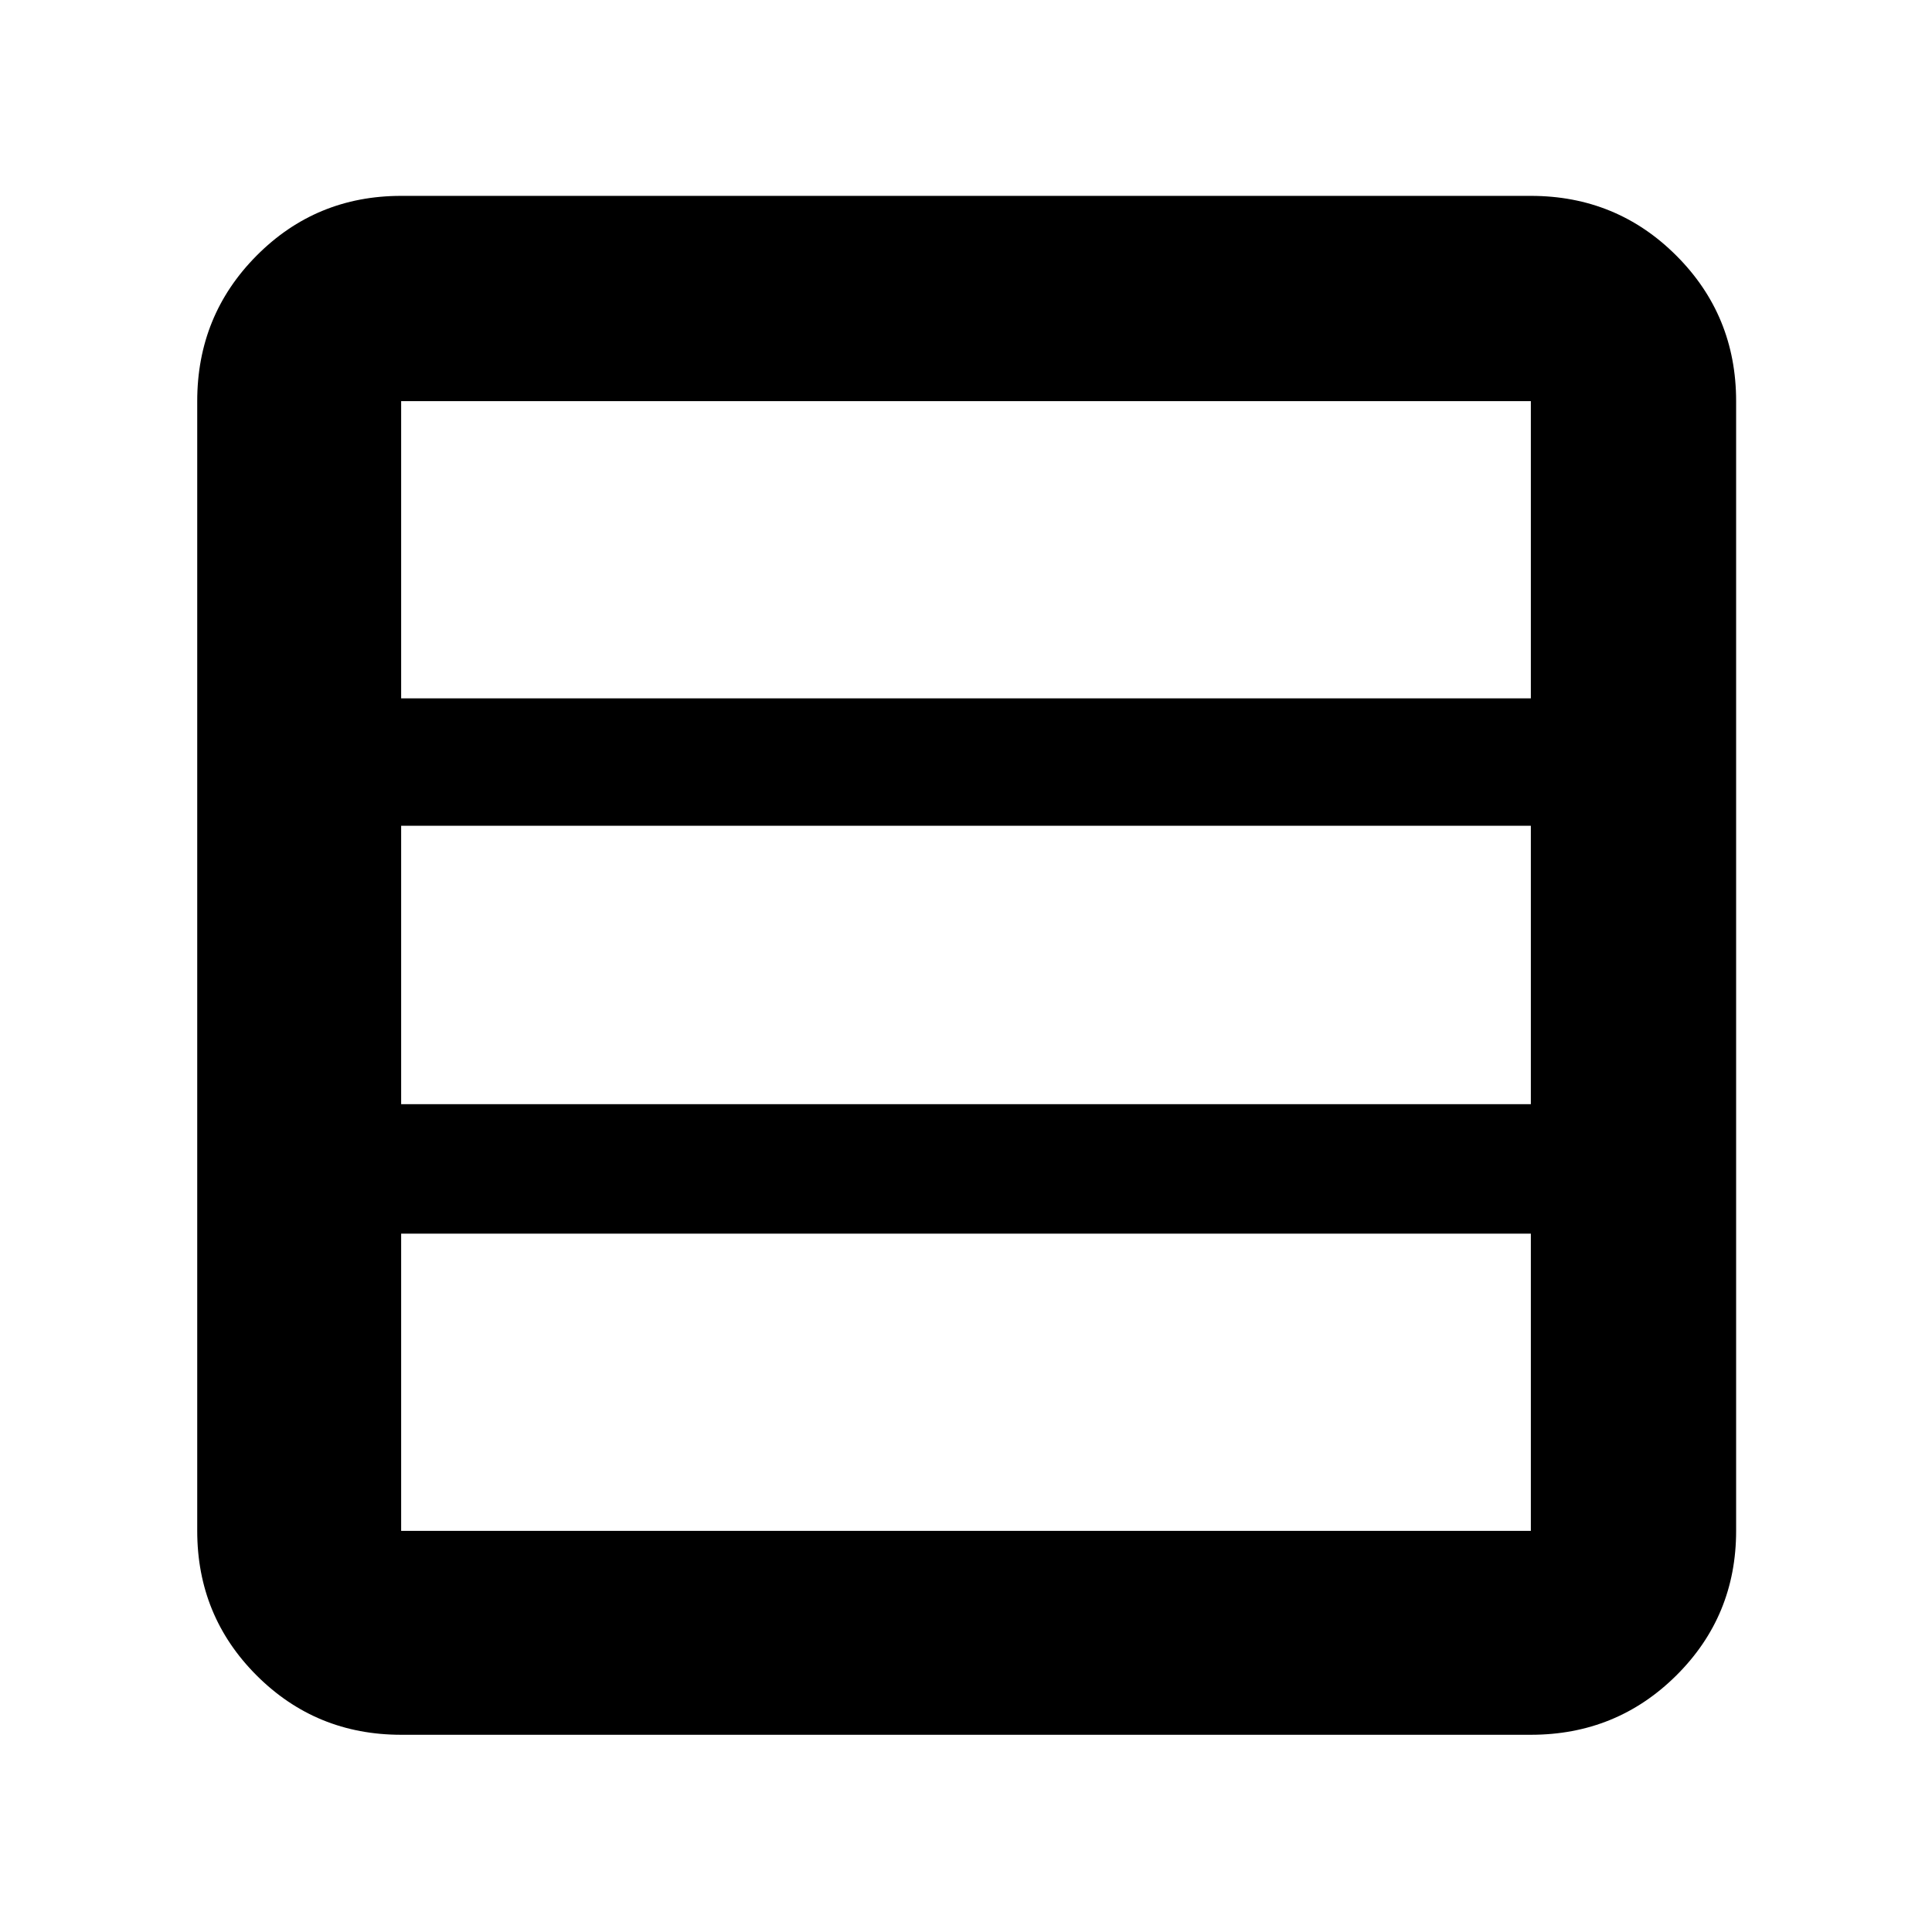 <svg xmlns="http://www.w3.org/2000/svg" height="40" viewBox="0 -960 960 960" width="40"><path d="M760.67-199.33V-347H199.33v147.67h561.34Zm0-212v-138.34H199.33v138.34h561.34Zm0-201.67v-147.67H199.33V-613h561.34ZM199.33-98q-42.32 0-71.83-29.5Q98-157.01 98-199.33v-561.34q0-42.6 29.5-72.3 29.51-29.7 71.83-29.7h561.34q42.6 0 72.3 29.7 29.7 29.7 29.7 72.3v561.34q0 42.32-29.7 71.83-29.7 29.5-72.3 29.5H199.33Z"/></svg>